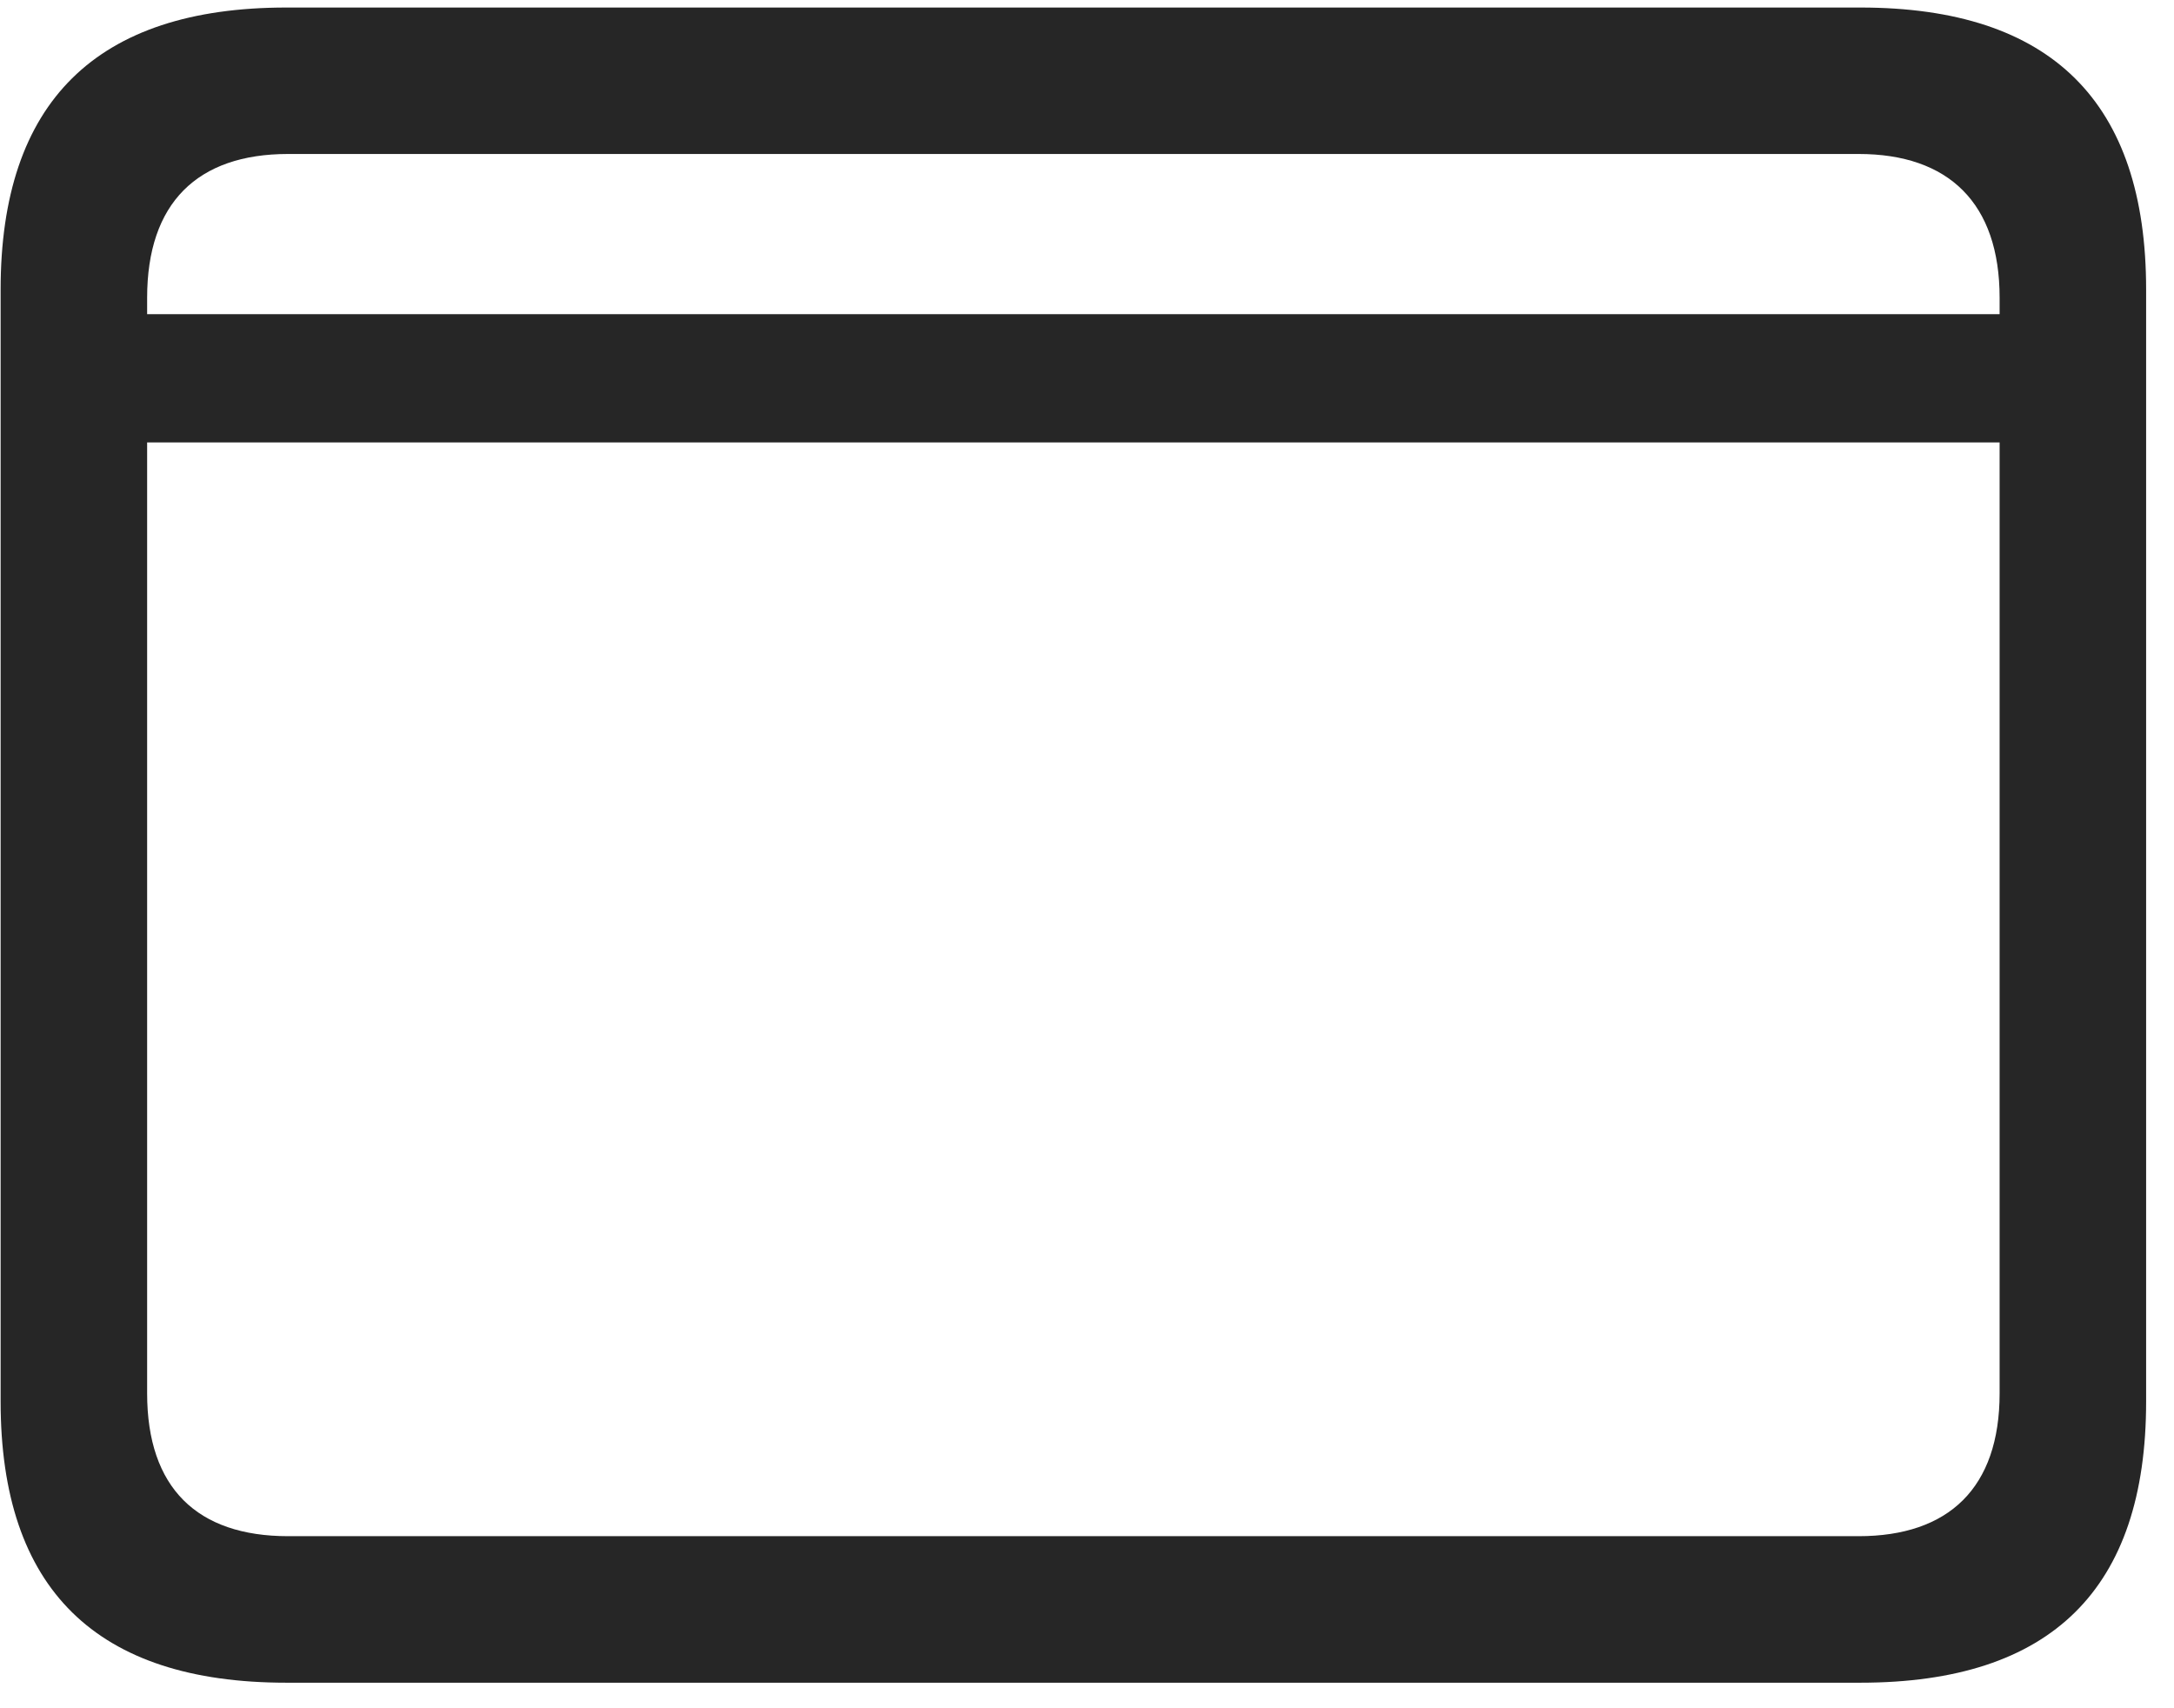 <svg width="28" height="22" viewBox="0 0 28 22" fill="none" xmlns="http://www.w3.org/2000/svg">
<g clip-path="url(#clip0_2207_19511)">
<path d="M1.262 4.046V5.698H26.387V4.046H1.262ZM3.688 21.671H23.961C26.422 21.671 27.641 20.464 27.641 18.05V3.729C27.641 1.315 26.422 0.097 23.961 0.097H3.688C1.239 0.097 0.008 1.315 0.008 3.729V18.05C0.008 20.464 1.239 21.671 3.688 21.671ZM3.711 19.784C2.54 19.784 1.895 19.163 1.895 17.944V3.835C1.895 2.616 2.54 1.983 3.711 1.983H23.938C25.098 1.983 25.754 2.616 25.754 3.835V17.944C25.754 19.163 25.098 19.784 23.938 19.784H3.711Z" fill="black" fill-opacity="0.85"/>
</g>
<defs>
<clipPath id="clip0_2207_19511">
<rect width="27.633" height="21.574" fill="white" transform="translate(0.008 0.097)"/>
</clipPath>
</defs>
</svg>
